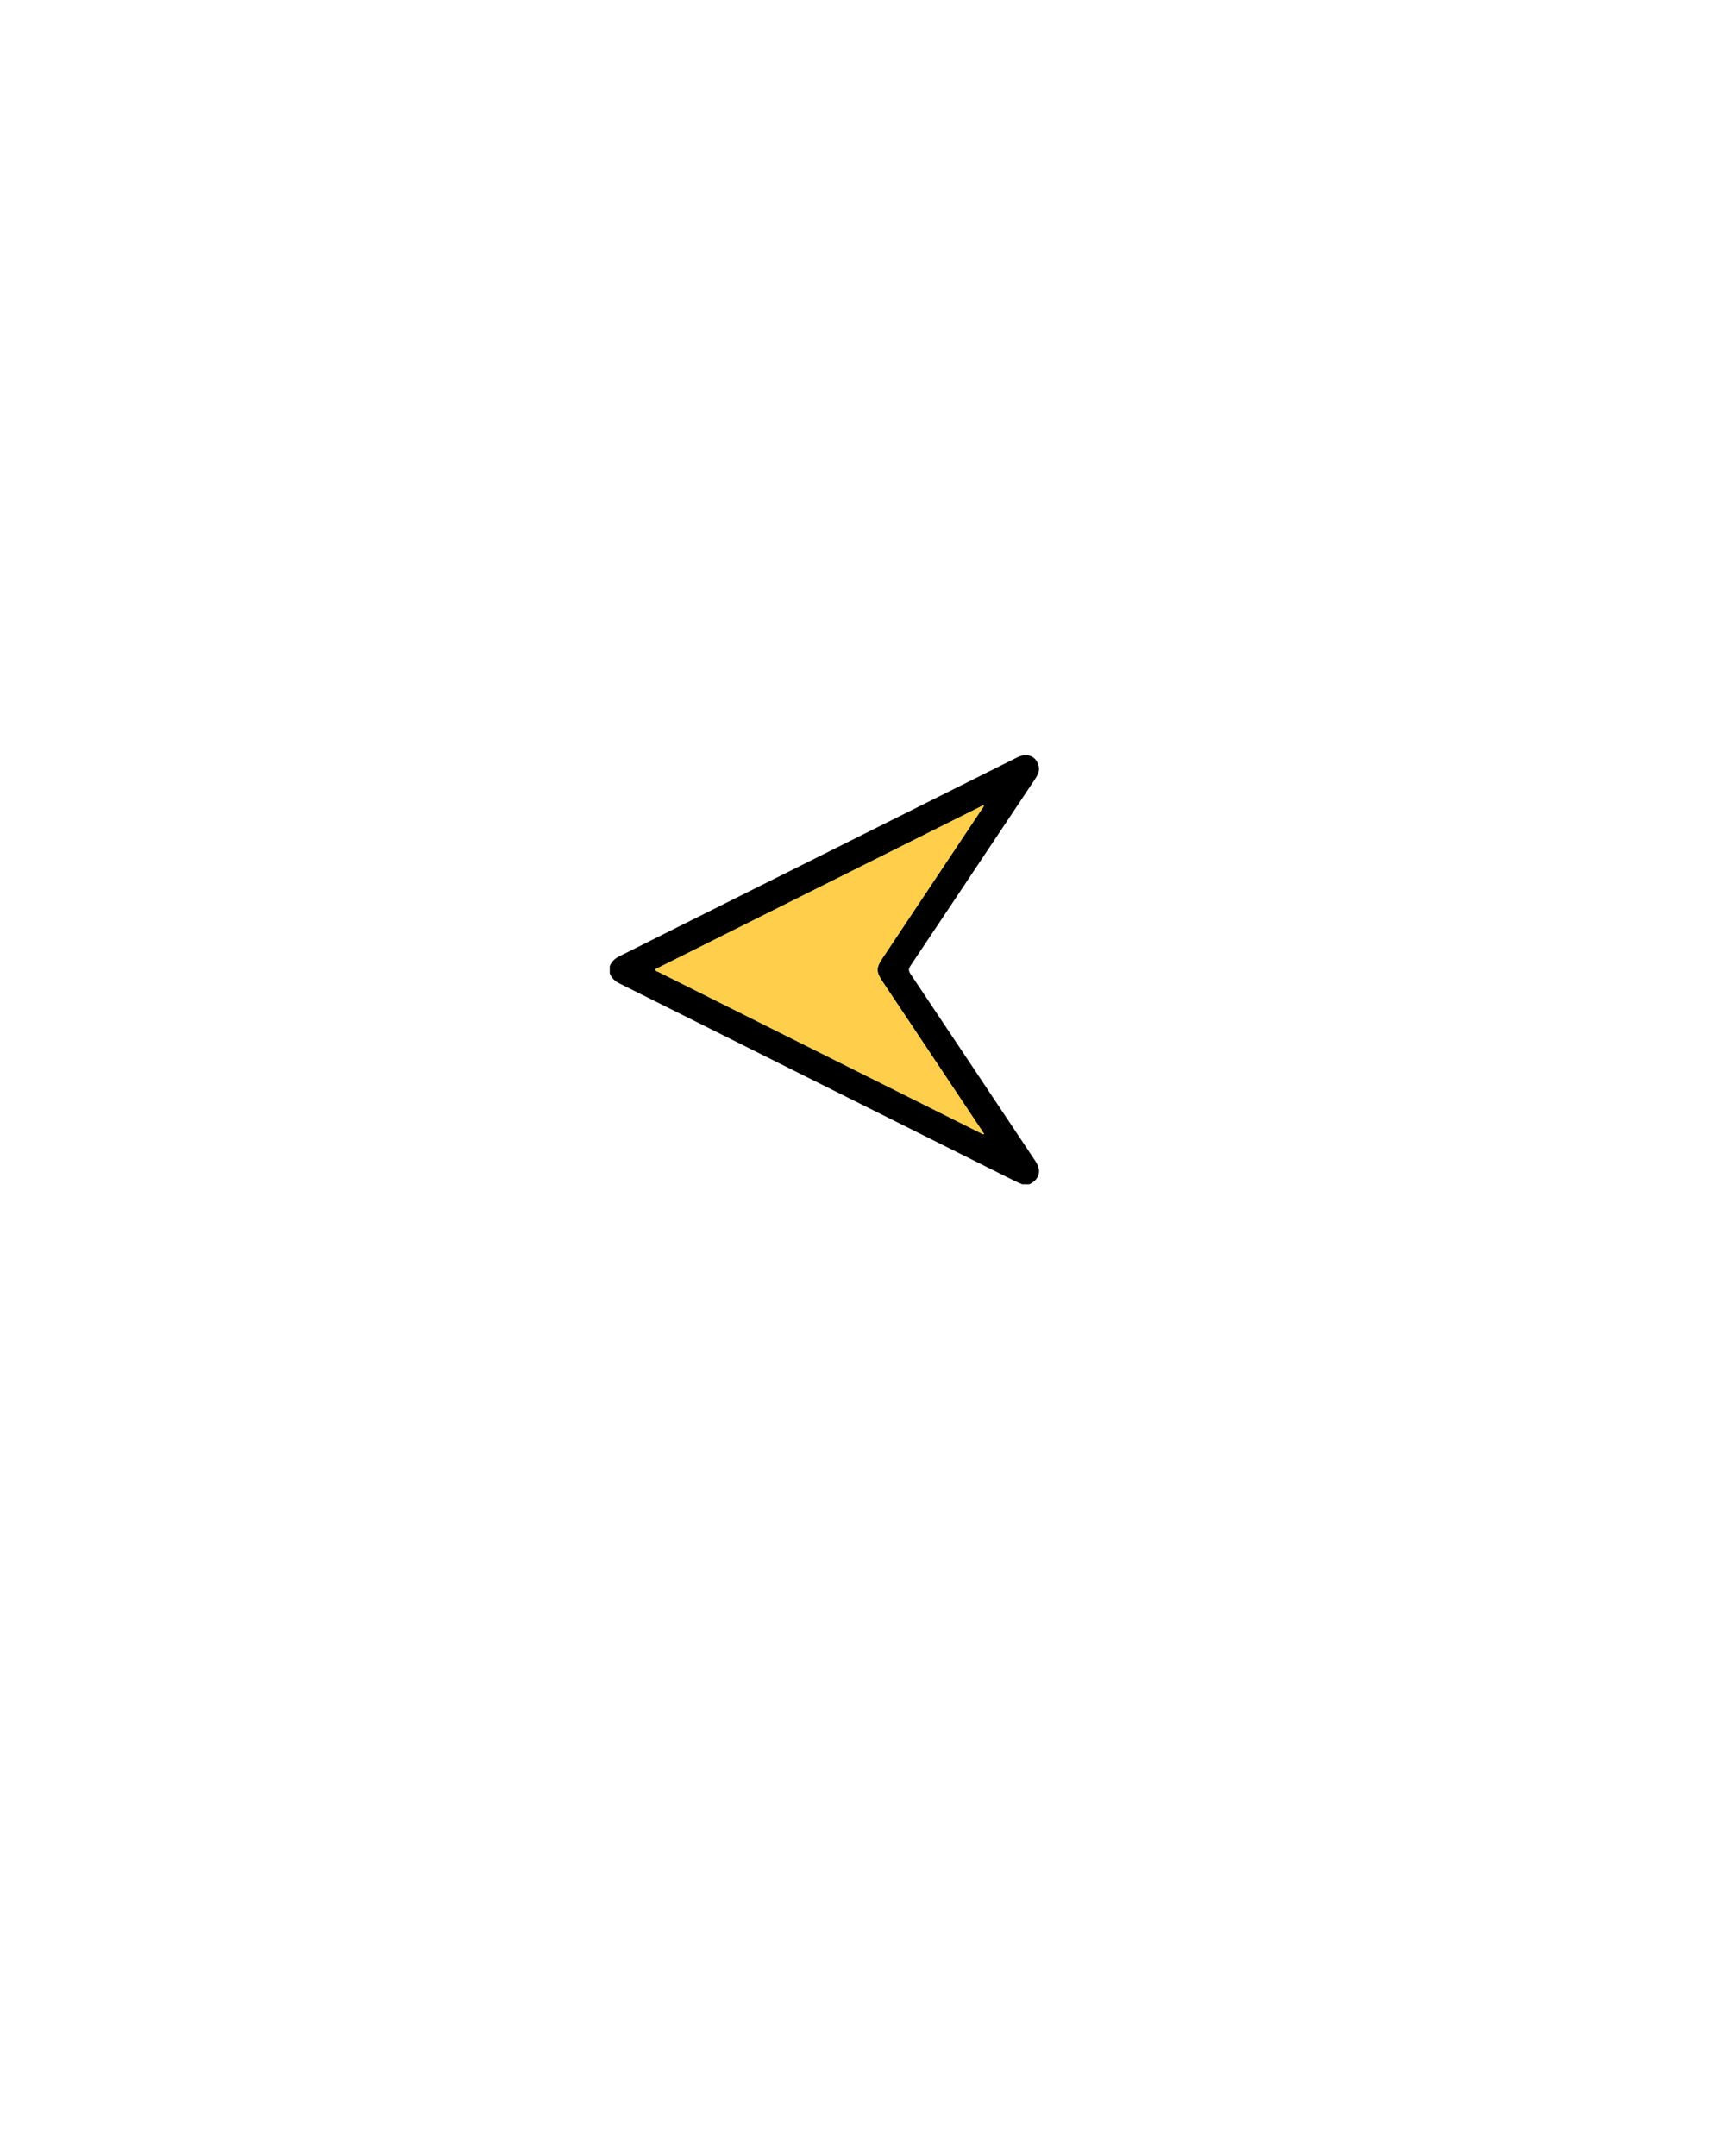 <?xml version="1.0" encoding="utf-8"?>
<!-- Generator: Adobe Illustrator 23.0.1, SVG Export Plug-In . SVG Version: 6.00 Build 0)  -->
<svg version="1.1" id="Layer_1" xmlns="http://www.w3.org/2000/svg" xmlns:xlink="http://www.w3.org/1999/xlink" x="0px" y="0px"
	 viewBox="0 0 1152 1440" style="enable-background:new 0 0 1152 1440;" xml:space="preserve">
<style type="text/css">
	.st0{fill:#FFCF4C;}
</style>
<g>
	<g id="XMLID_1_">
		<g>
			<path d="M693.57,511.24c0.92,3.3-0.31,6.08-2.09,8.73c-11.21,16.81-22.42,33.63-33.63,50.44c-16.6,24.89-33.17,49.8-49.84,74.65
				c-1.4,2.08-1.28,3.44,0.06,5.45c27.87,41.67,55.66,83.39,83.46,125.1c3.31,4.98,3.1,9.65-0.66,13.17
				c-0.98,0.89-2.23,1.5-3.36,2.23c-1.59,0-3.19,0-4.77,0c-1.68-0.74-3.39-1.38-5.02-2.2c-87.89-43.93-175.76-87.87-263.64-131.78
				c-3.12-1.56-5.65-3.54-6.87-6.9c0-1.59,0-3.19,0-4.78c1.17-3.16,3.47-5.19,6.44-6.68c88.54-44.24,177.05-88.51,265.58-132.76
				C685.8,502.62,691.81,504.88,693.57,511.24z M657.02,538.01c-0.93-0.16-1.55,0.43-2.22,0.77
				c-71.65,35.8-143.3,71.63-214.94,107.47c-0.75,0.37-1.97,0.51-2.03,1.44c-0.06,1.01,1.2,1.11,1.93,1.49
				c71.71,35.87,143.44,71.74,215.16,107.59c0.64,0.31,1.26,0.92,2.28,0.64c-0.6-0.93-1.1-1.73-1.62-2.51
				c-22.12-33.17-44.22-66.34-66.34-99.51c-4.22-6.32-4.23-8.95-0.06-15.21c22.12-33.17,44.22-66.32,66.32-99.51
				C656.07,539.85,656.83,539.11,657.02,538.01z"/>
			<path class="st0" d="M654.8,538.79c0.68-0.34,1.29-0.93,2.22-0.77c-0.19,1.1-0.95,1.84-1.51,2.66
				c-22.1,33.18-44.21,66.34-66.32,99.51c-4.17,6.26-4.16,8.89,0.06,15.21c22.12,33.17,44.22,66.34,66.34,99.51
				c0.52,0.79,1.01,1.58,1.62,2.51c-1.03,0.28-1.64-0.33-2.28-0.64c-71.72-35.85-143.45-71.71-215.16-107.59
				c-0.74-0.37-1.99-0.47-1.93-1.49c0.06-0.93,1.28-1.06,2.03-1.44C511.5,610.41,583.15,574.59,654.8,538.79z"/>
		</g>
		<g>
		</g>
	</g>
</g>
</svg>
